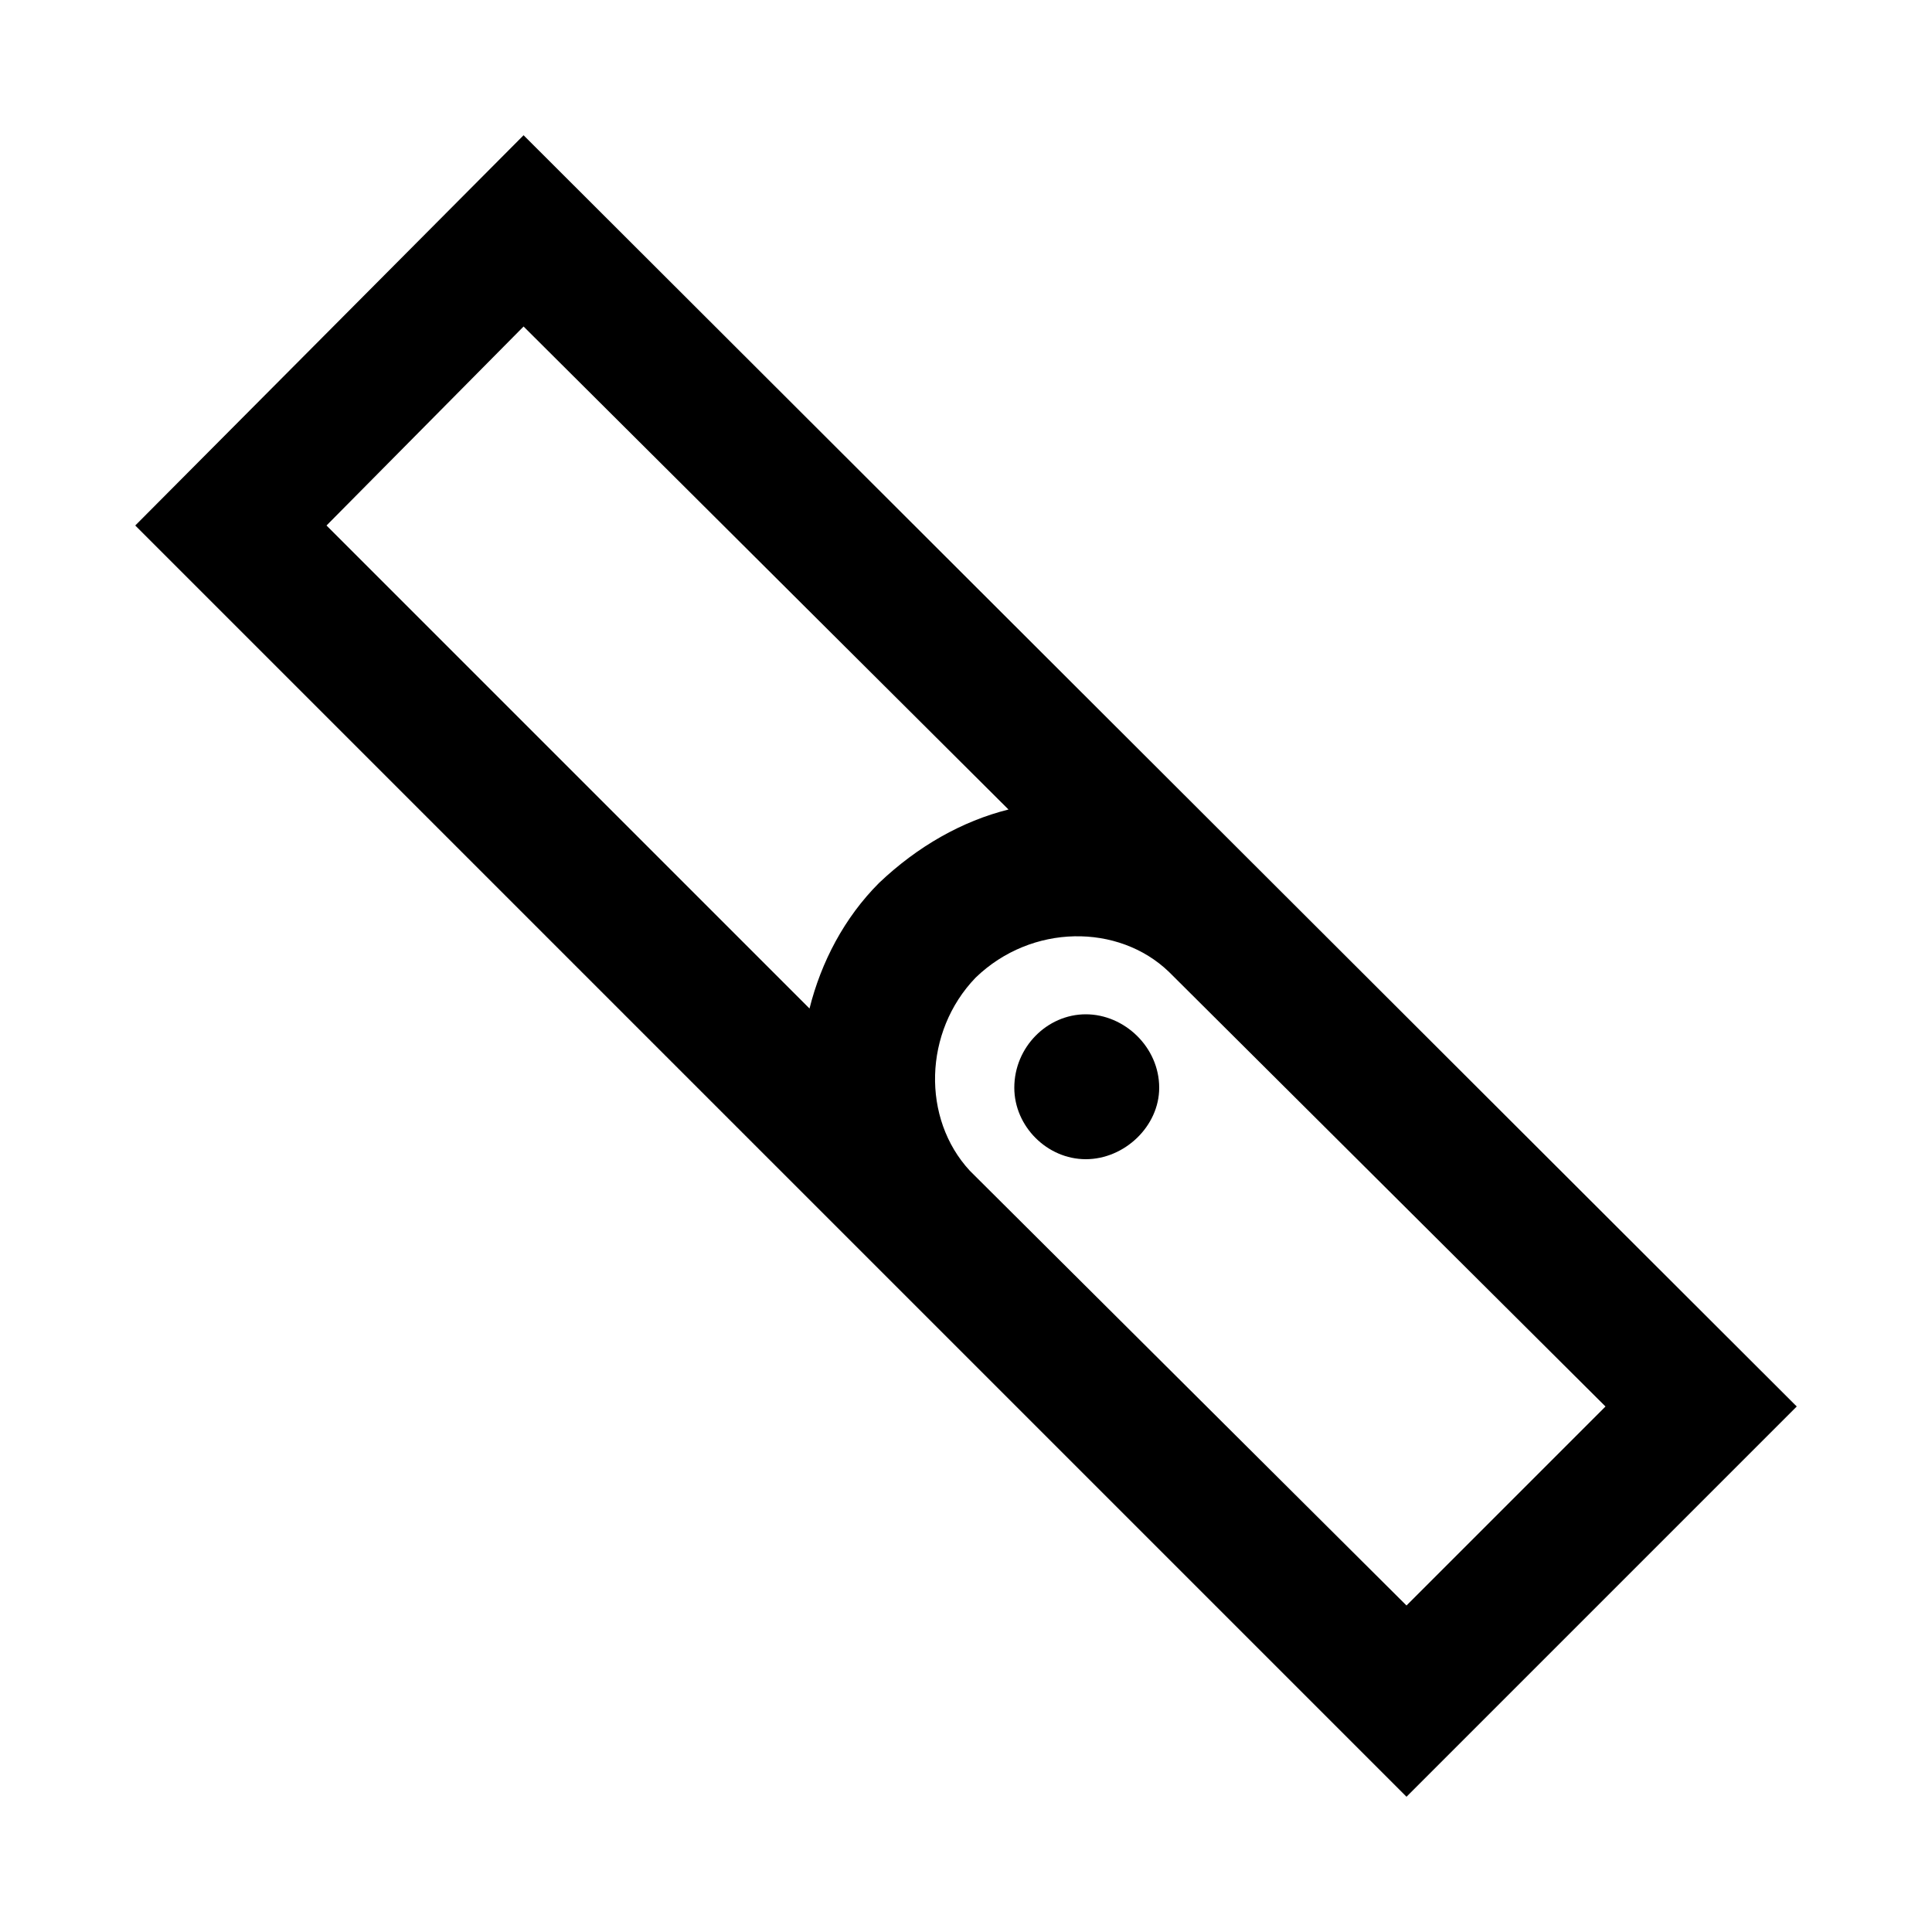 <svg xmlns="http://www.w3.org/2000/svg" width="24" height="24" fill="none" viewBox="0 0 24 24"><path fill="#000" d="M17.472 22.32L22.32 17.472L6.504 1.68L1.68 6.528L17.472 22.32ZM4.056 6.528L6.504 4.056L12.528 10.056C11.952 10.2 11.4 10.512 10.92 10.968C10.488 11.4 10.2 11.952 10.056 12.528L4.056 6.528ZM12.048 14.544C11.448 13.896 11.472 12.816 12.12 12.144C12.816 11.472 13.896 11.472 14.52 12.072L19.944 17.472L17.472 19.944L12.048 14.544ZM12.6 13.512C12.6 13.992 13.008 14.4 13.488 14.4C13.968 14.4 14.4 13.992 14.4 13.512C14.4 13.008 13.968 12.6 13.488 12.6C13.008 12.6 12.6 13.008 12.6 13.512Z"/></svg>